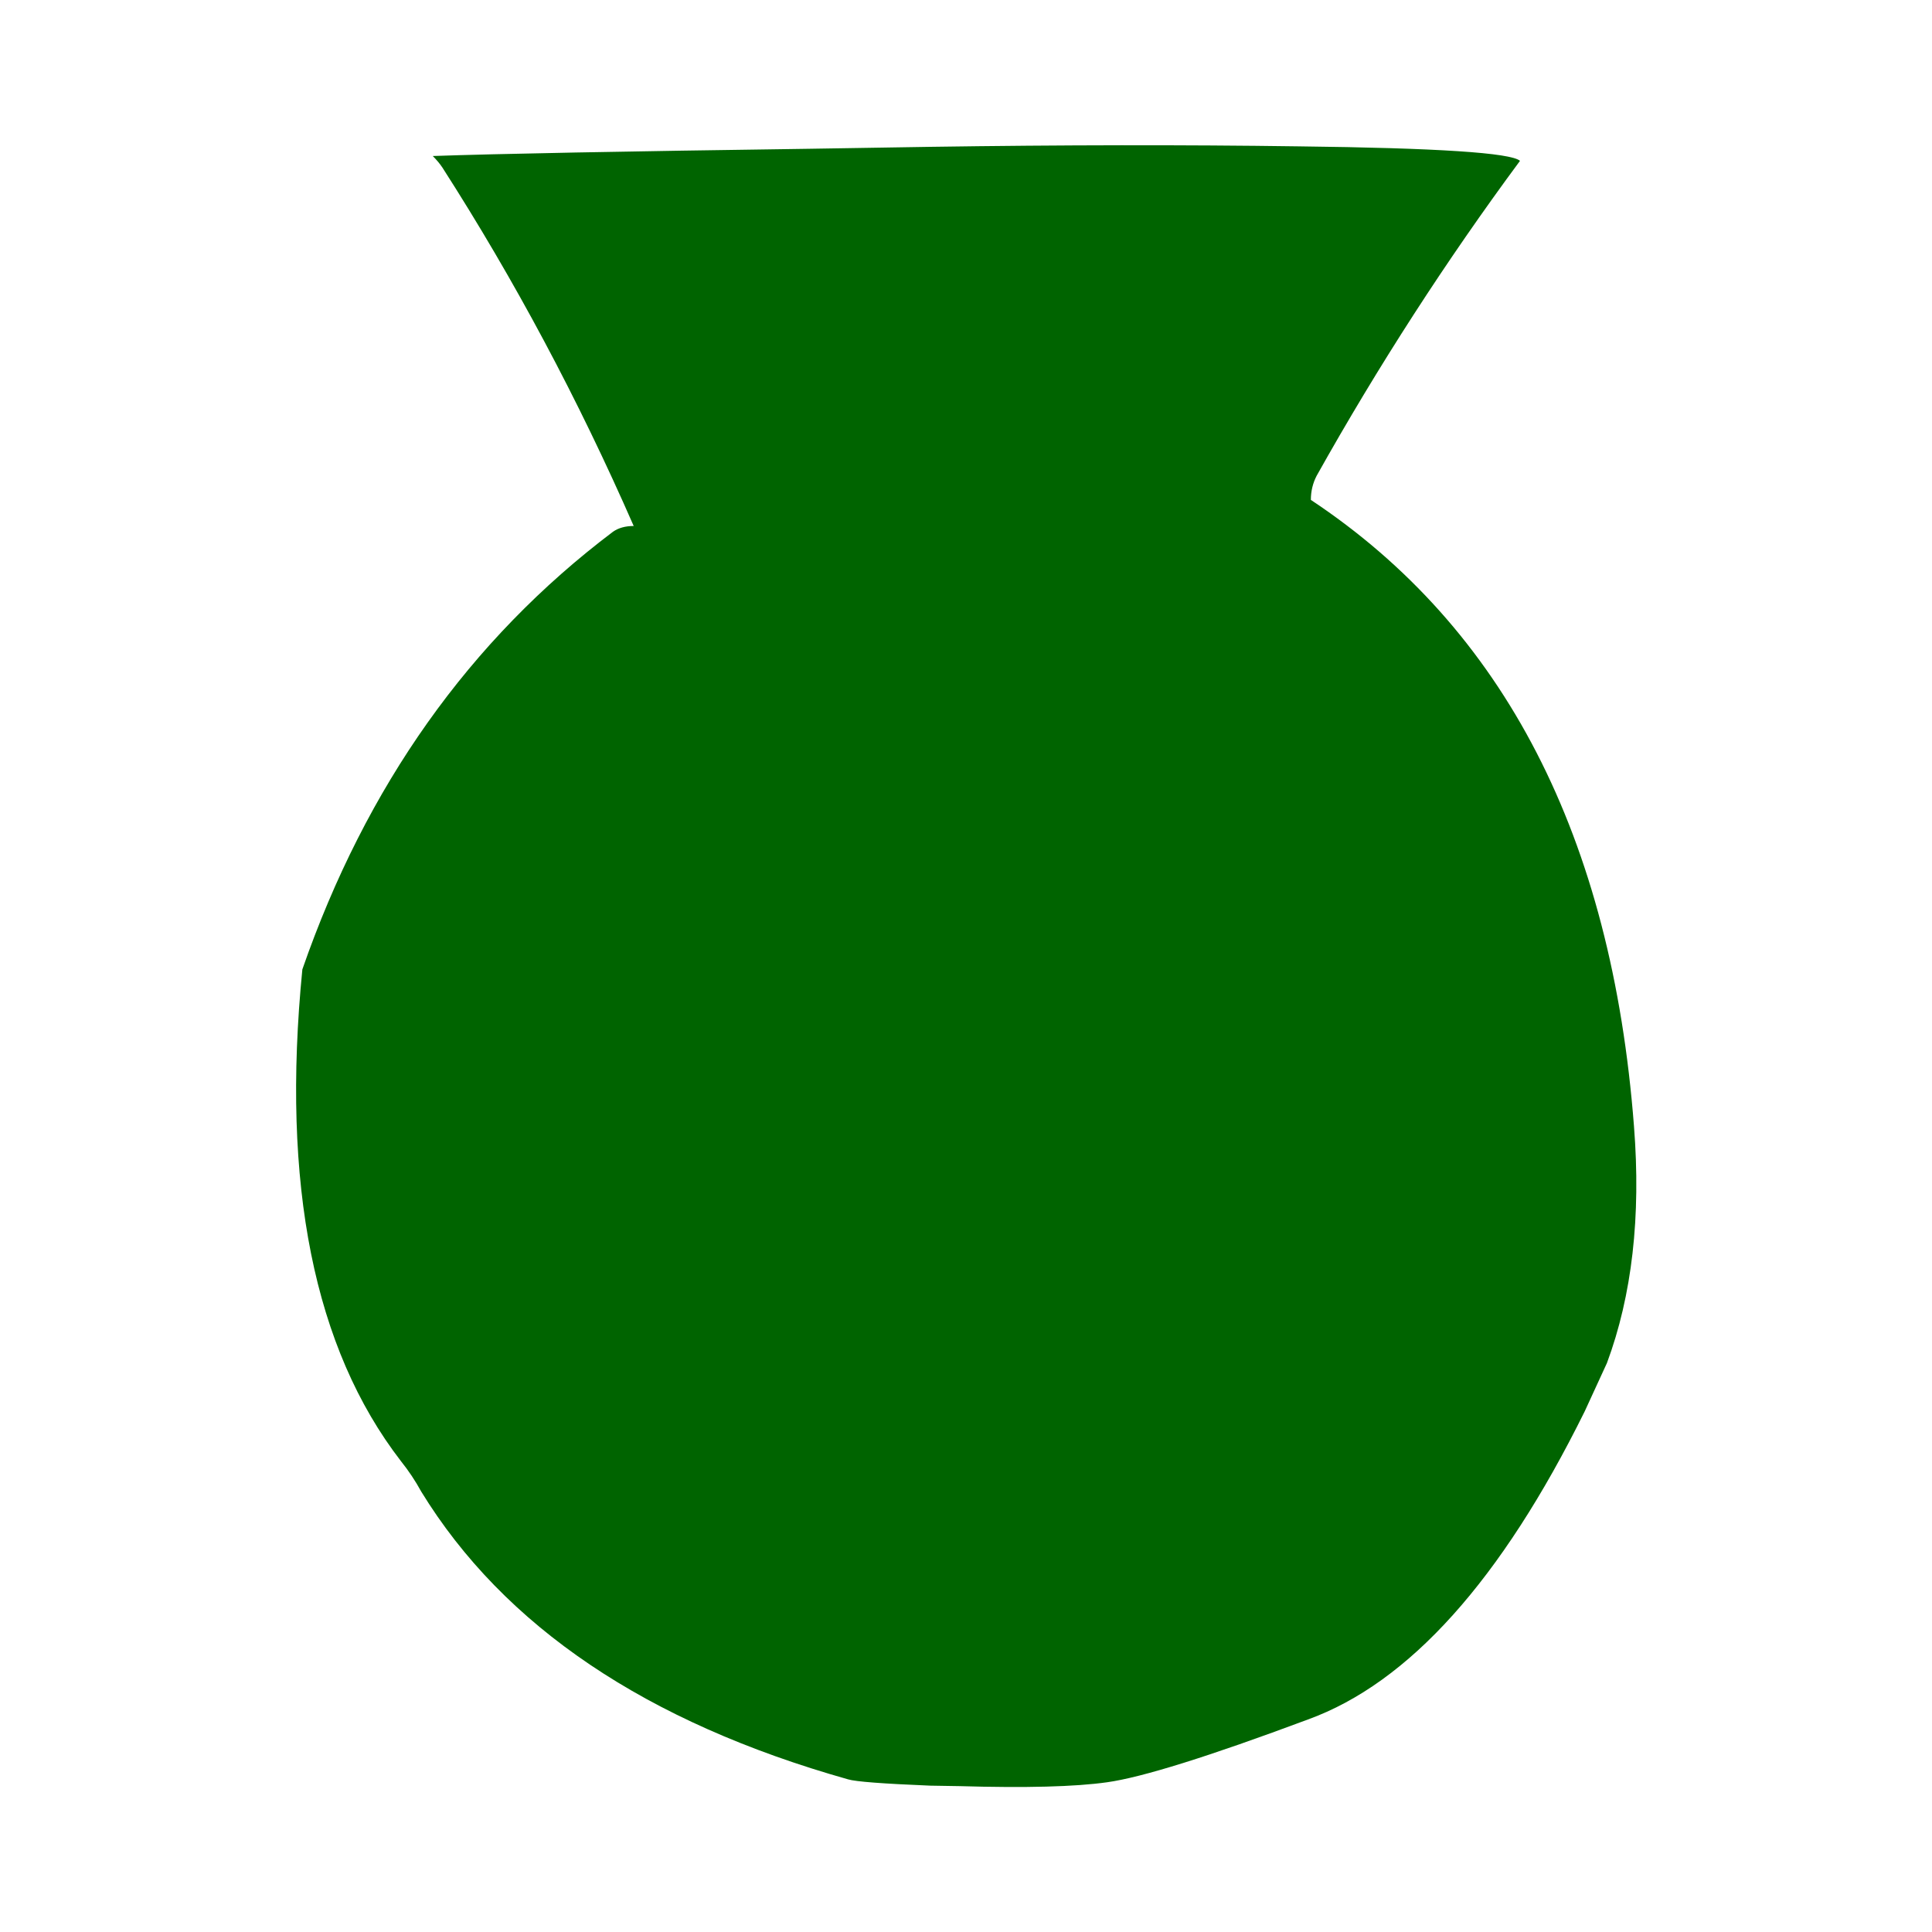 
<svg xmlns="http://www.w3.org/2000/svg" version="1.1" xmlns:xlink="http://www.w3.org/1999/xlink" preserveAspectRatio="none" x="0px" y="0px" width="200px" height="200px" viewBox="0 0 200 200">
<defs>
<g id="Layer0_0_FILL">
<path fill="#006400" stroke="none" d="
M 166.35 141.1
Q 170.25 130.6 169.15 116.6 165.7 71.65 135.7 51.75 135.7 50.4 136.3 49.25 145.85 32.2 157.35 16.65 155.95 15.4 134.4 15.15 116.7 14.9 96.3 15.2
L 83.85 15.4
Q 54.85 15.8 44.8 16.15 45.4 16.75 45.8 17.35 57 34.8 65.6 54.45 64.3 54.45 63.45 55.05 41.2 71.85 31.3 100.35 28 133.75 41.5 151.25 42.7 152.75 43.6 154.4 56.45 175.35 87.8 184.2 88.95 184.55 96.3 184.85
L 99.35 184.9
Q 109.65 185.2 114.6 184.5 120 183.75 135.4 178 151.1 172.3 164.05 146.1
L 166.35 141.1 Z"/>
</g>
</defs>

<g transform="matrix( 1, 0, 0, 1, 0,0) ">
<use xlink:href="#Layer0_0_FILL"/>
</g>
</svg>
